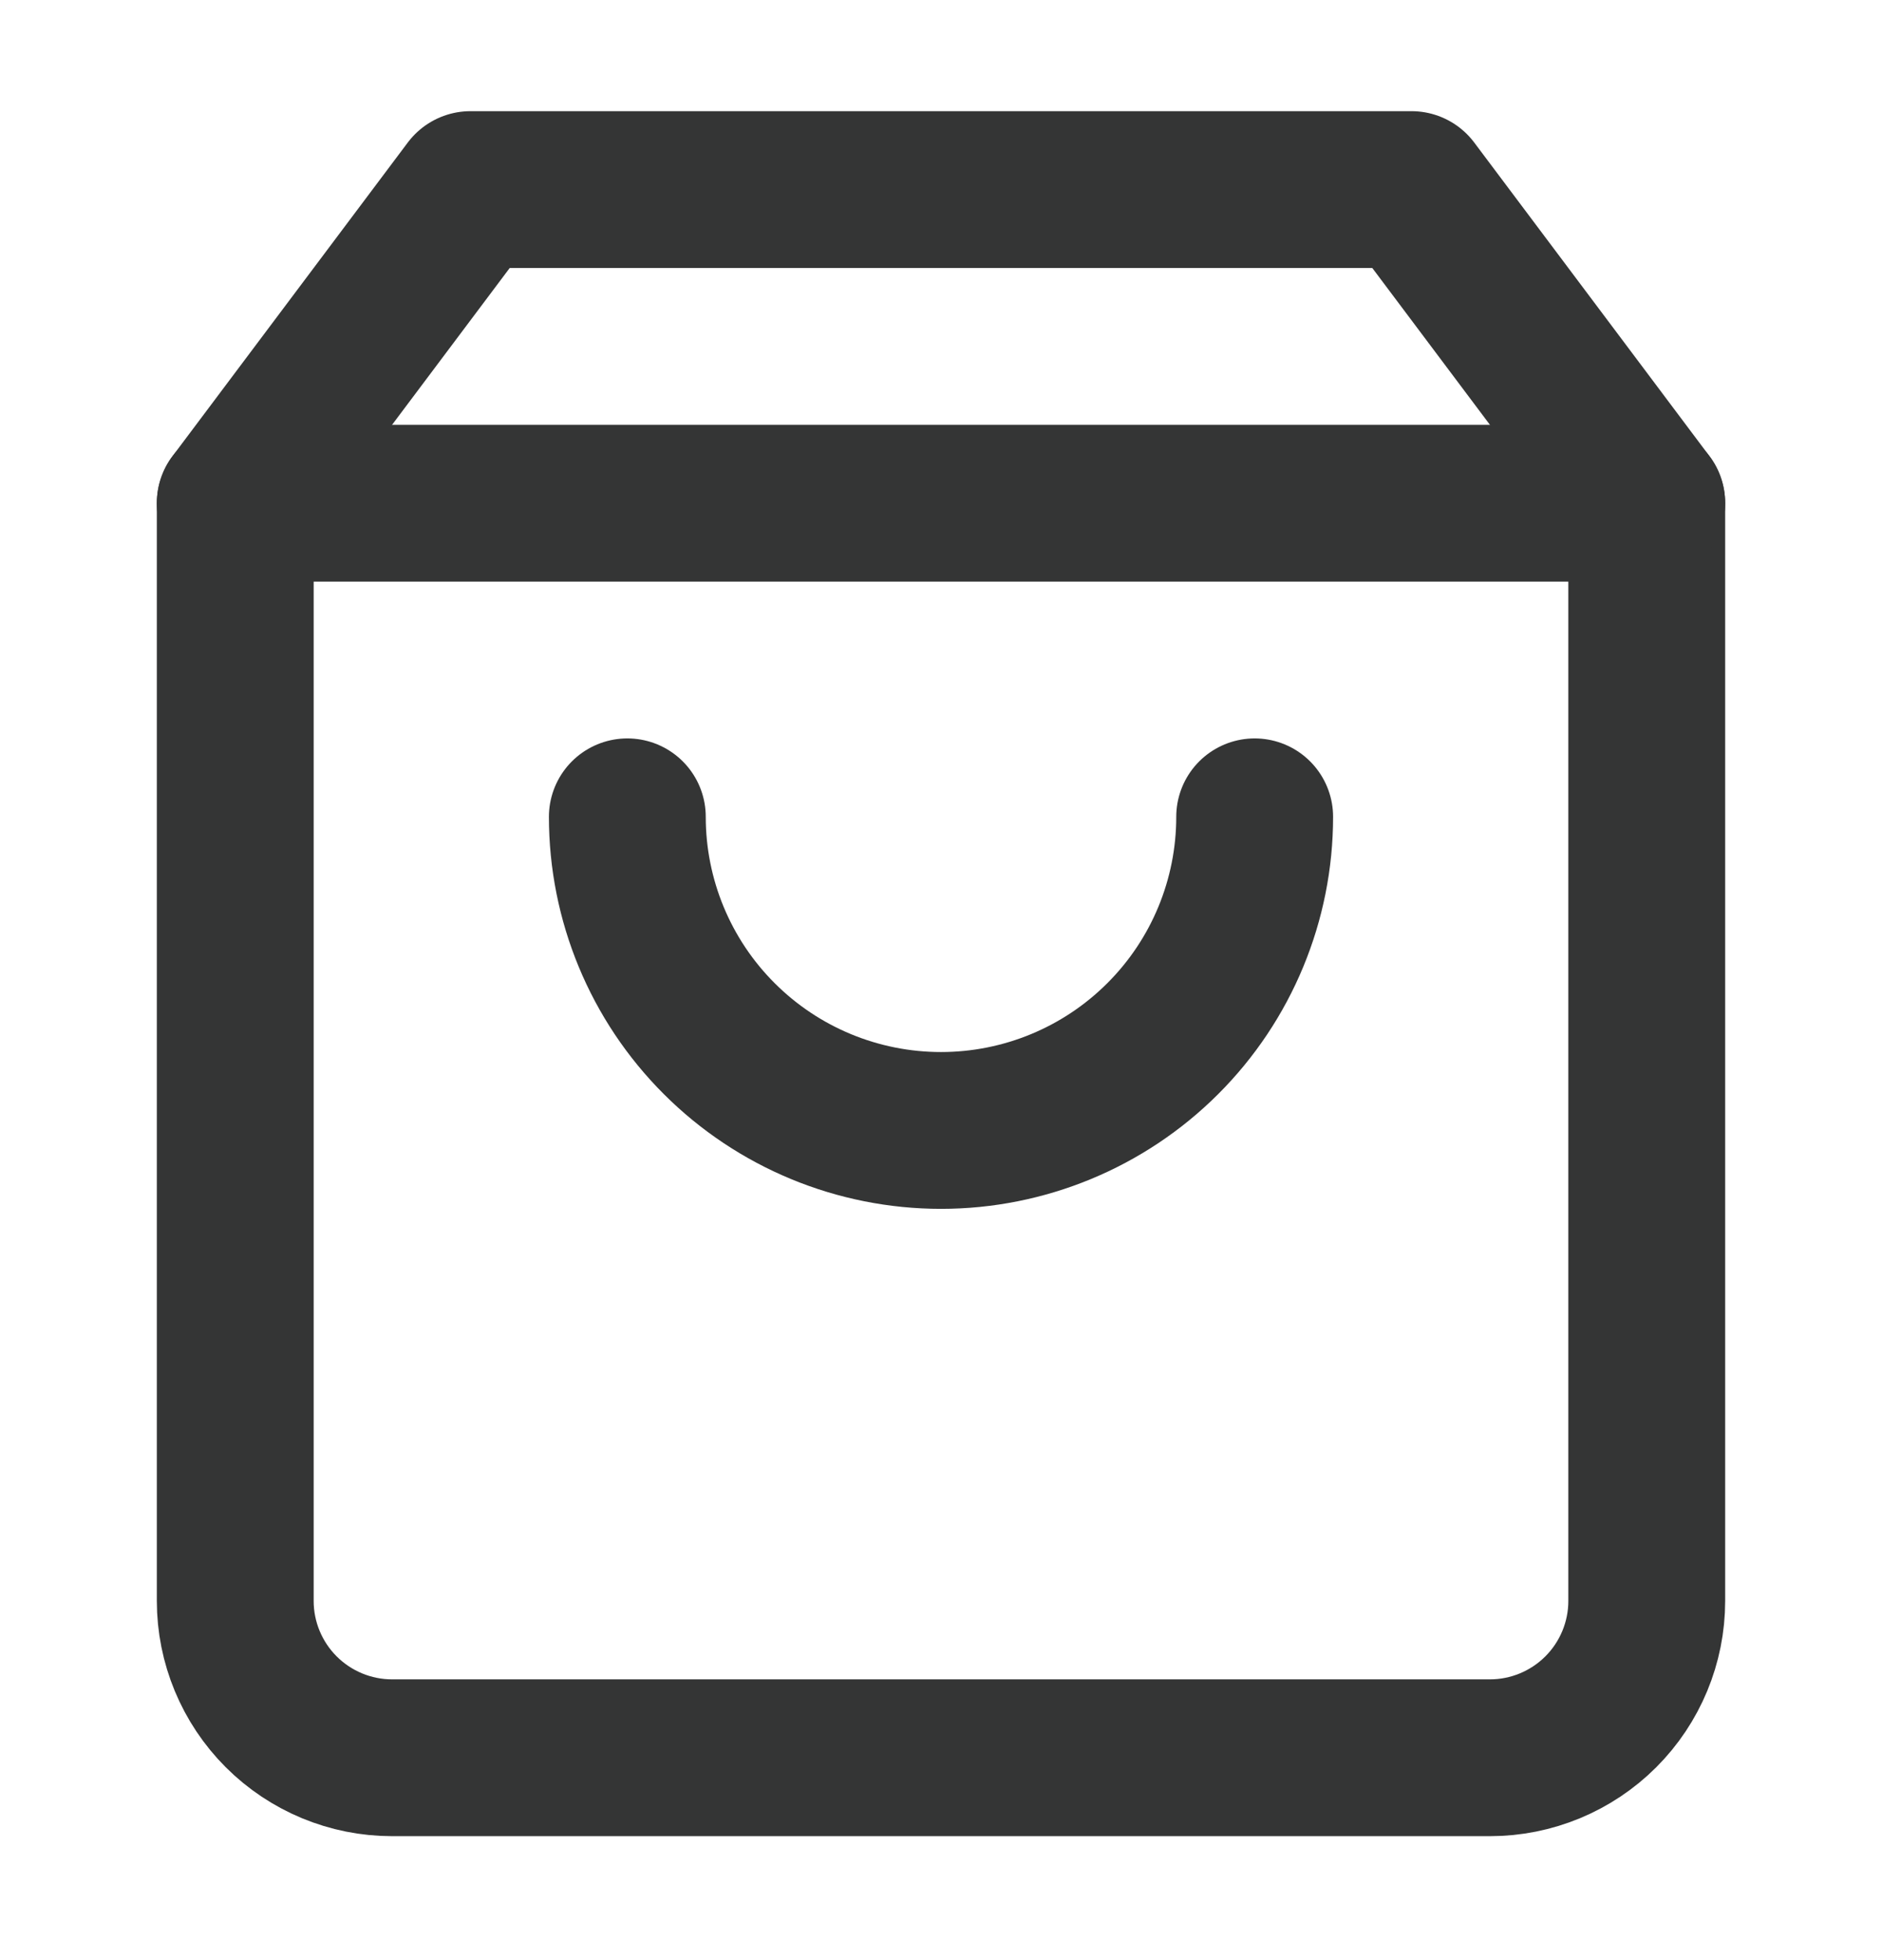 <svg width="24" height="25" viewBox="0 0 24 25" fill="none" xmlns="http://www.w3.org/2000/svg">
<path d="M6 2.418L3 6.418V20.419C3 20.949 3.211 21.458 3.586 21.833C3.961 22.208 4.47 22.419 5 22.419H19C19.53 22.419 20.039 22.208 20.414 21.833C20.789 21.458 21 20.949 21 20.419V6.418L18 2.418H6Z" stroke="#343535" stroke-width="2" stroke-linecap="round" stroke-linejoin="round"/>
<path d="M3 6.418H21" stroke="#343535" stroke-width="2" stroke-linecap="round" stroke-linejoin="round"/>
<path d="M16 10.418C16 11.479 15.579 12.497 14.828 13.247C14.078 13.997 13.061 14.418 12 14.418C10.939 14.418 9.922 13.997 9.172 13.247C8.421 12.497 8 11.479 8 10.418" stroke="#343535" stroke-width="2" stroke-linecap="round" stroke-linejoin="round"/>
</svg>
